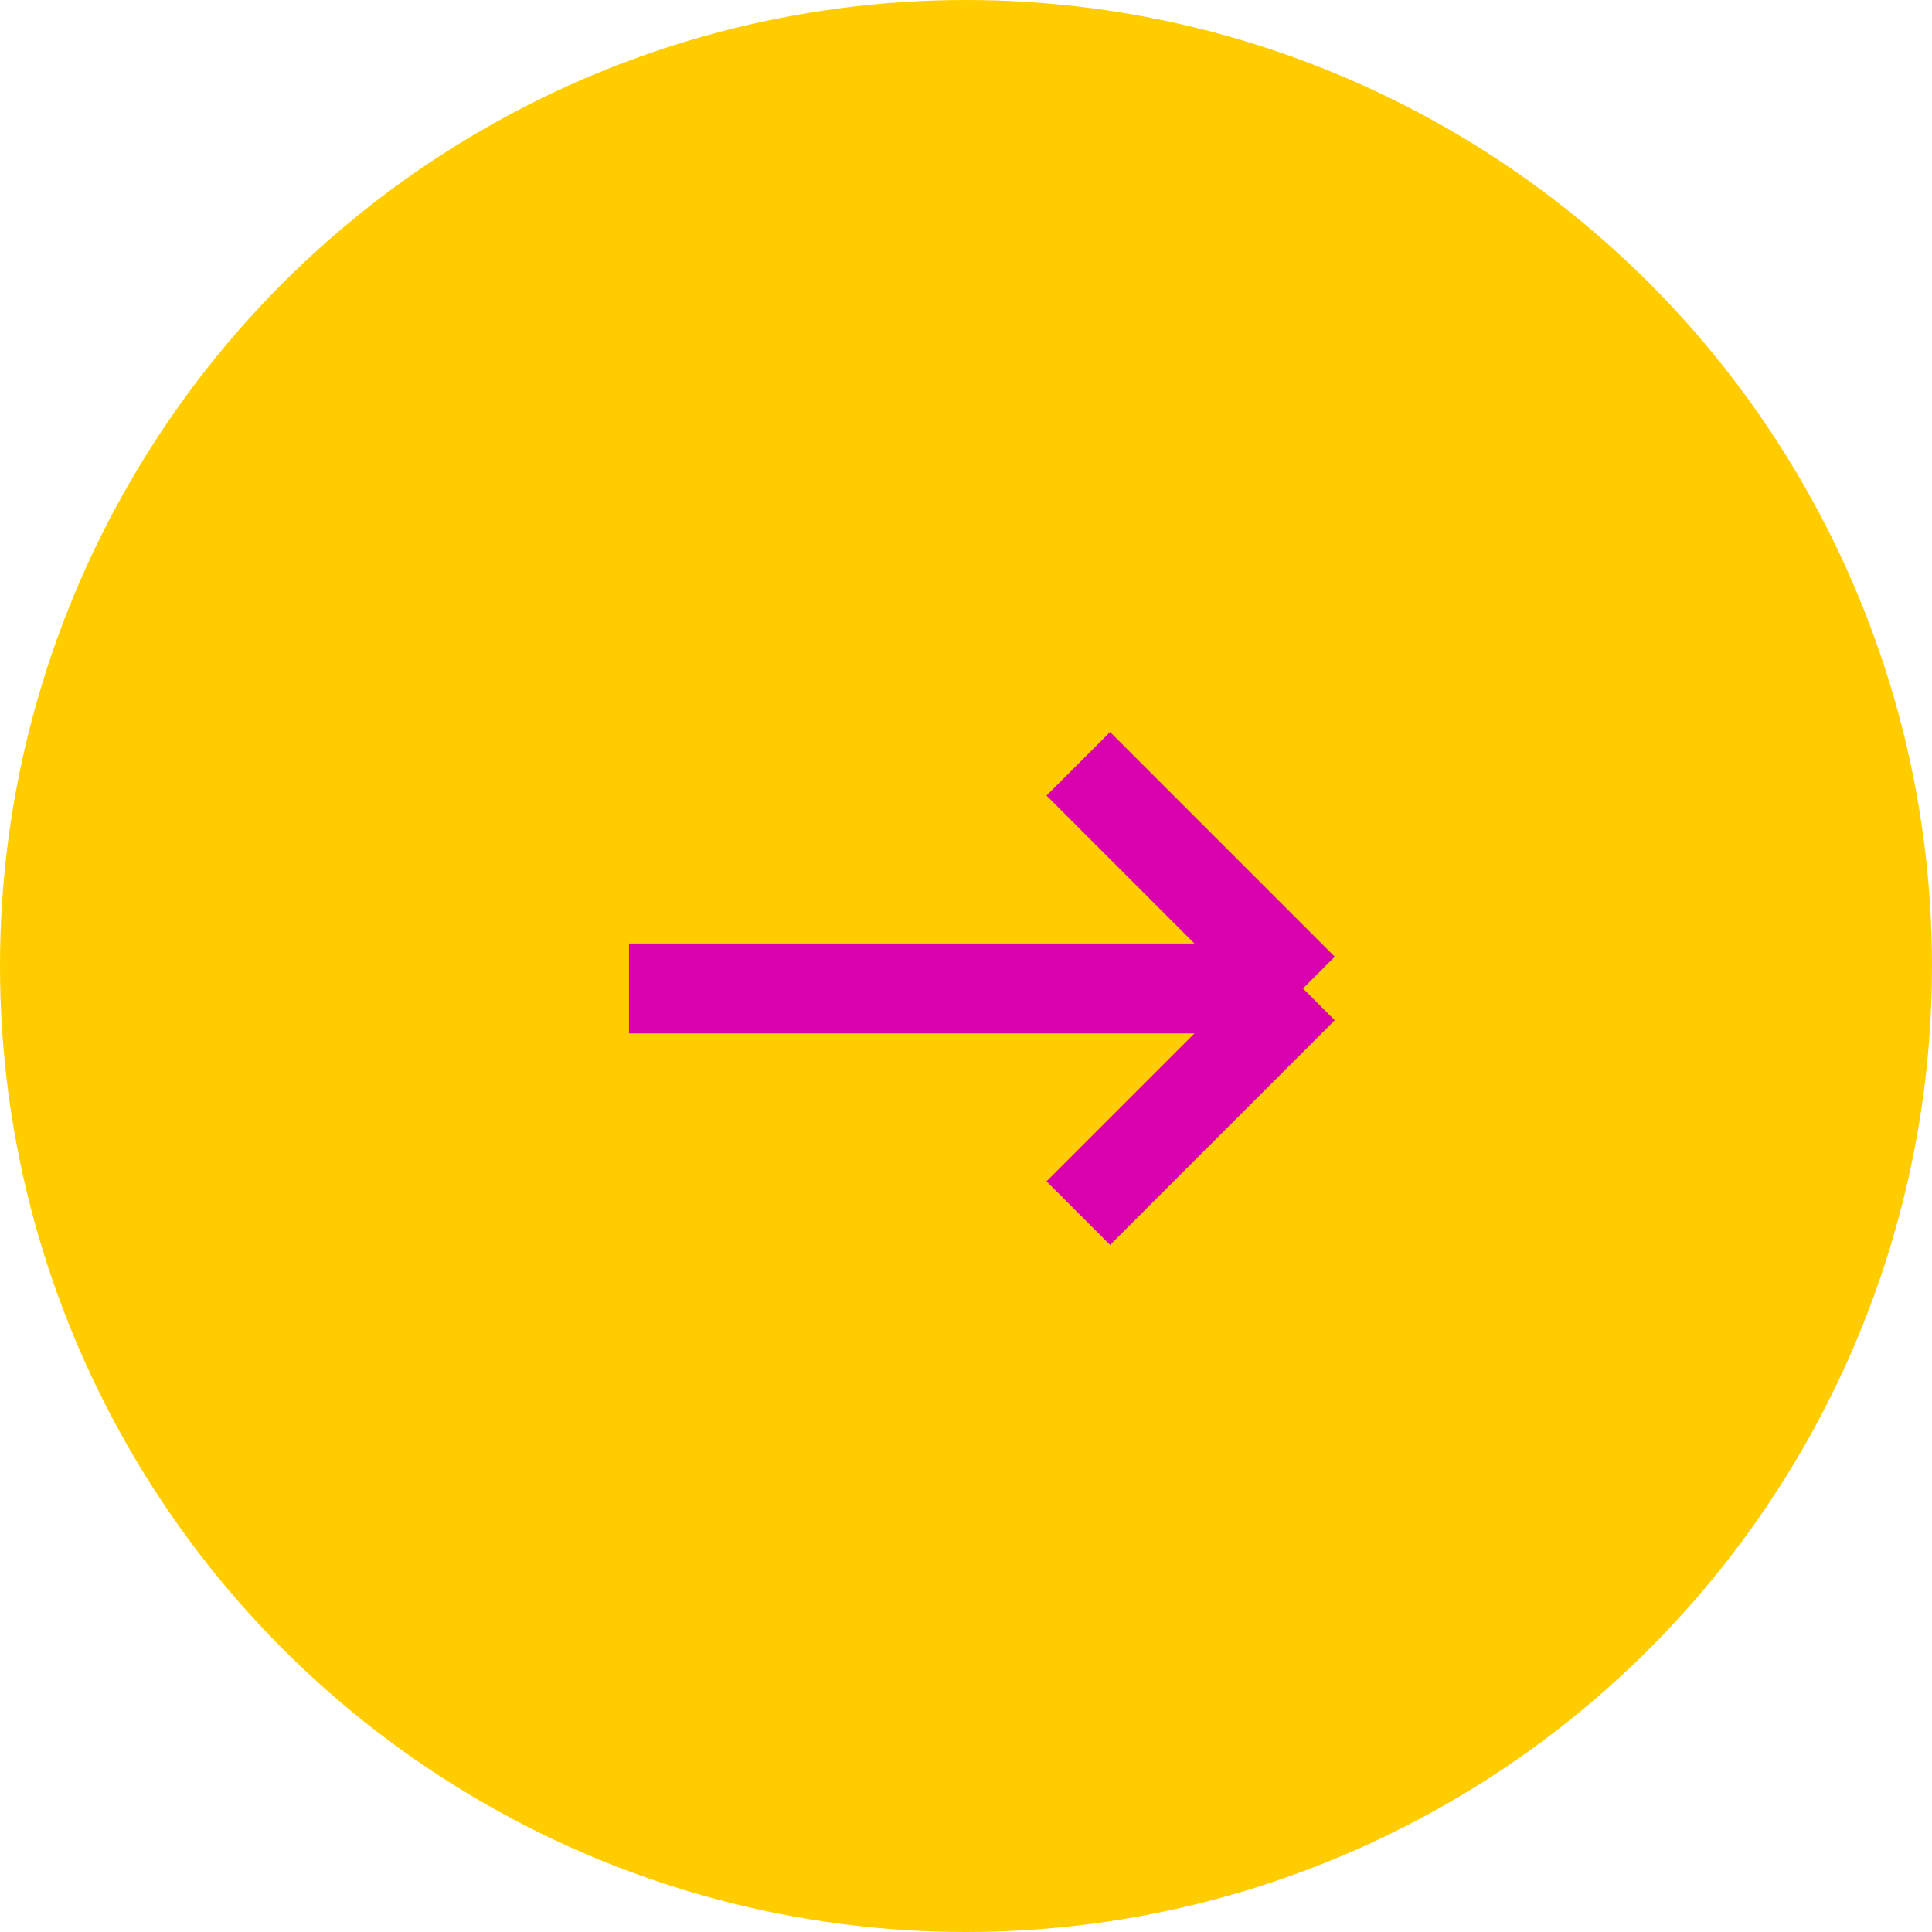 <svg width="43" height="43" fill="none" xmlns="http://www.w3.org/2000/svg"><circle cx="21.5" cy="21.5" r="21.5" fill="#FC0"/><path d="M14 22h15m0 0-5-5m5 5-5 5" stroke="#D900AD" stroke-width="2"/></svg>